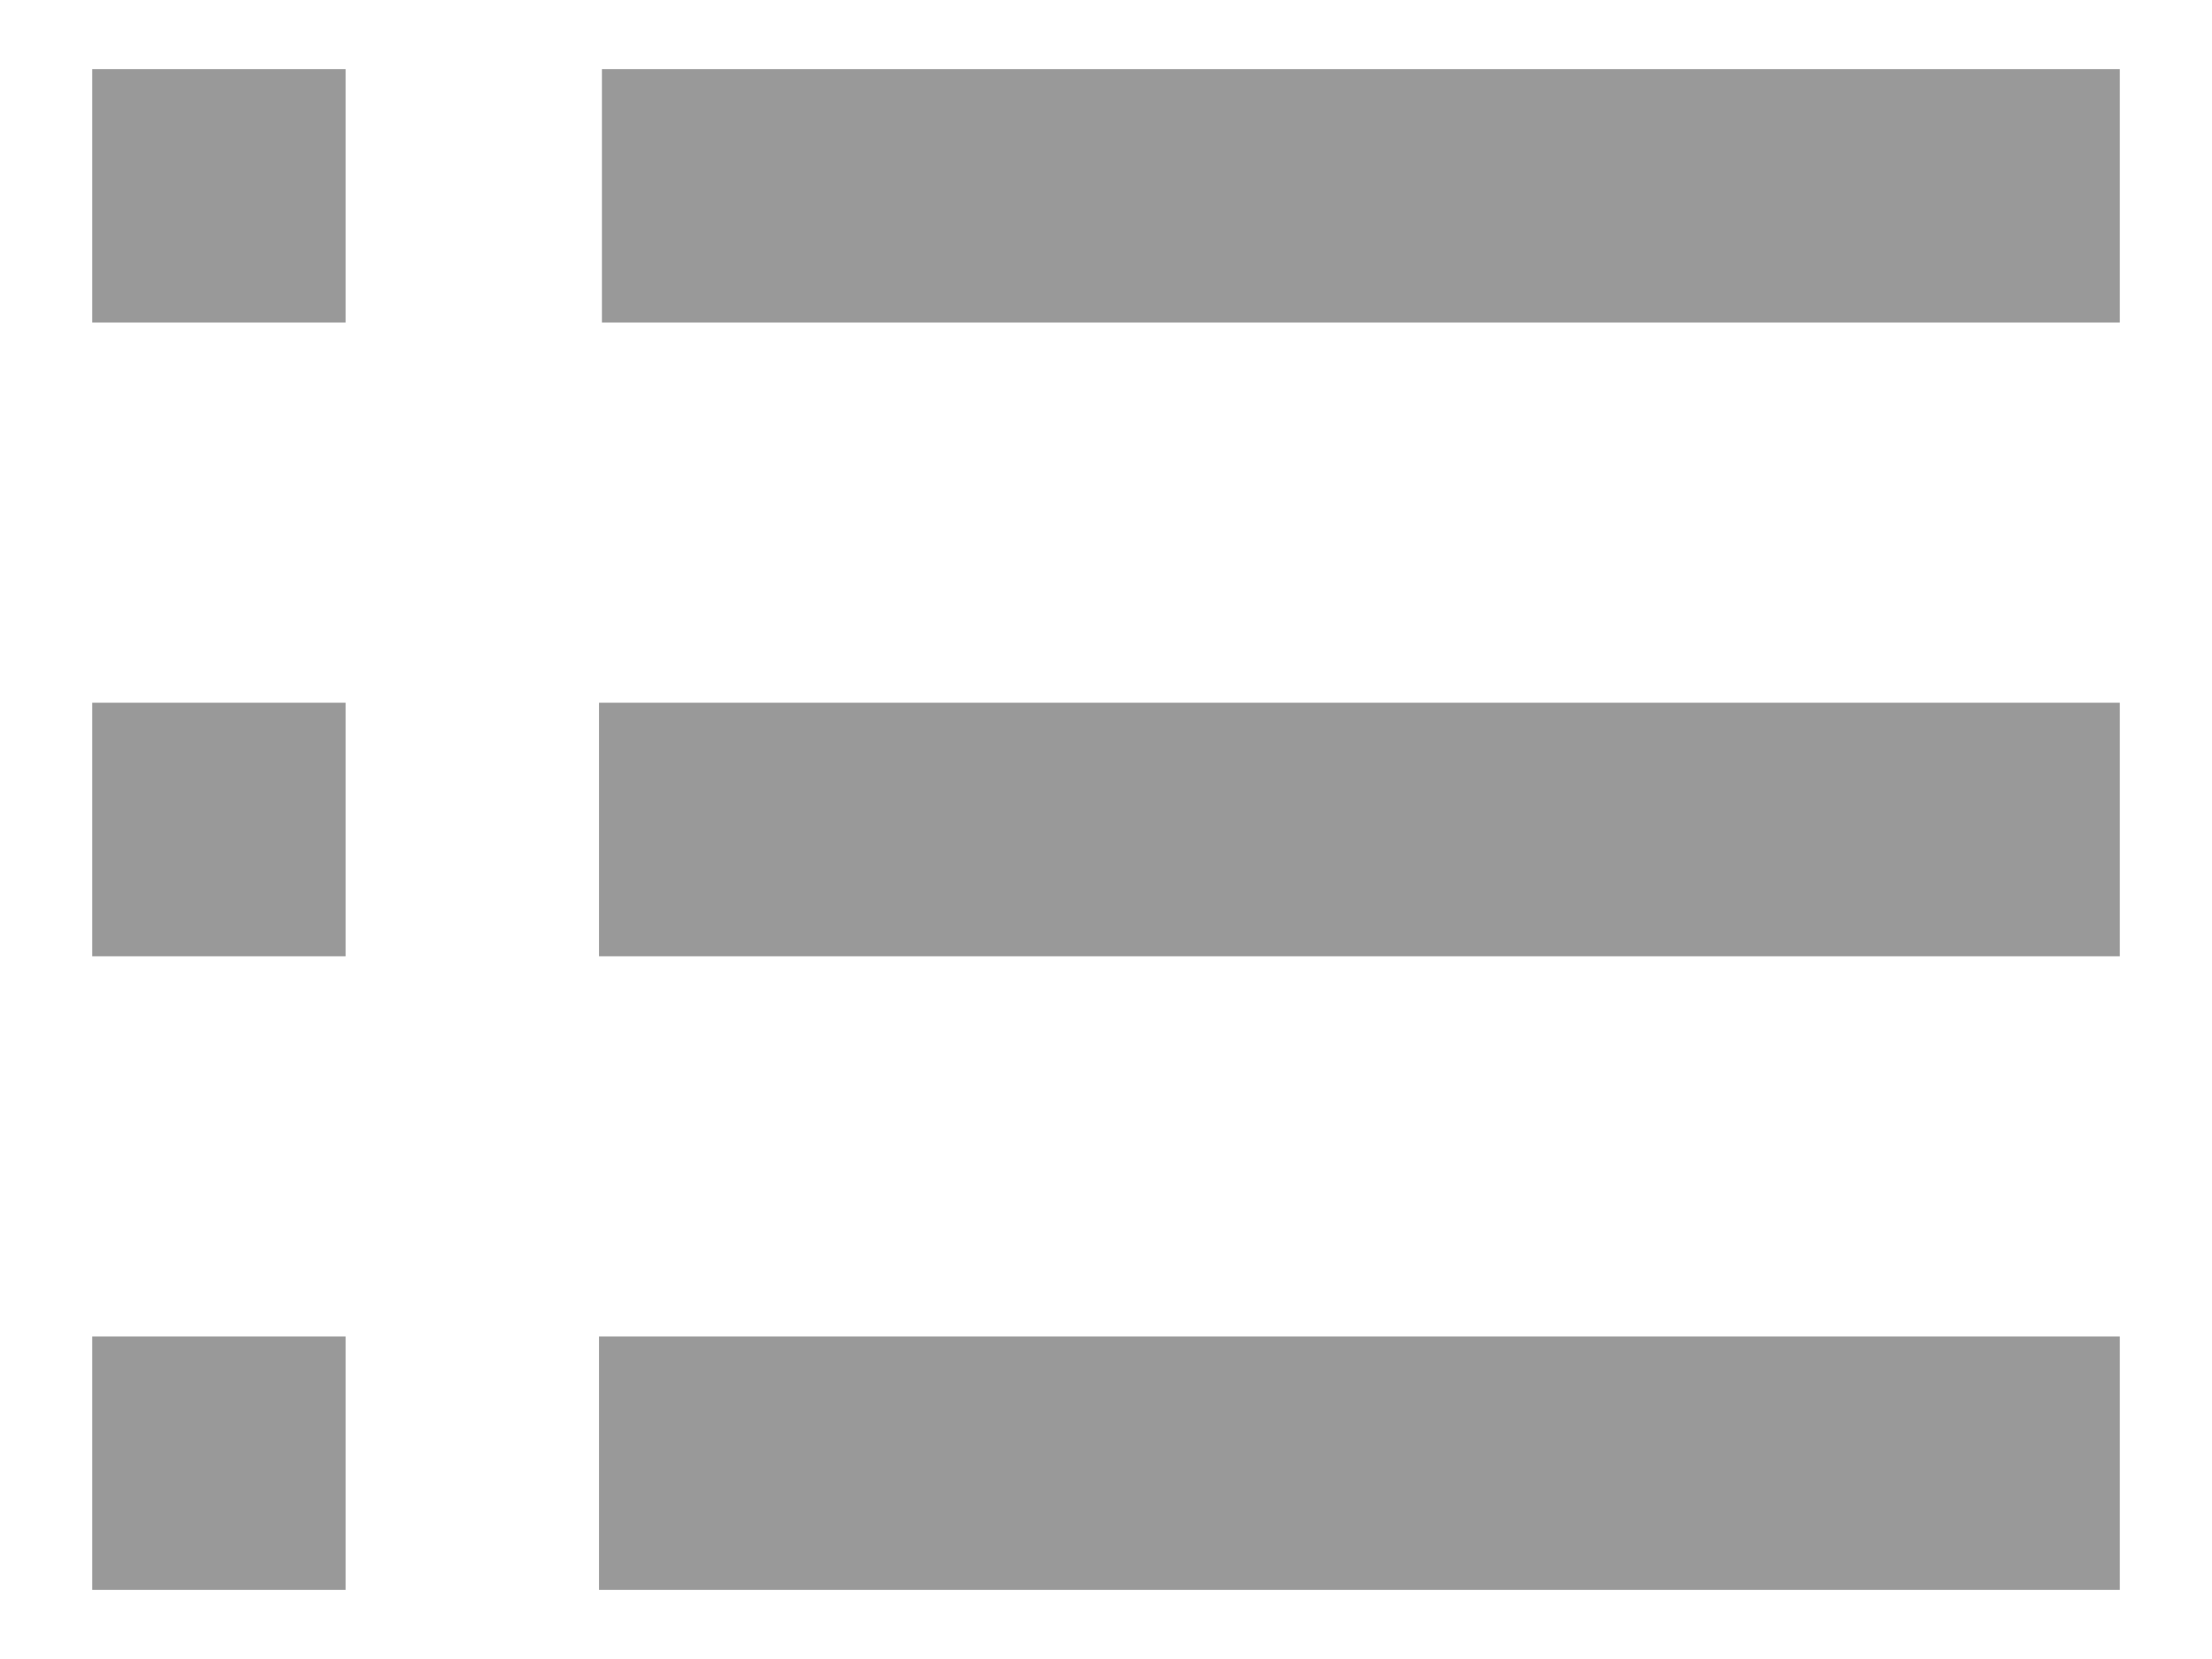 <svg width="16" height="12" viewBox="0 0 16 12" fill="none" xmlns="http://www.w3.org/2000/svg">
<path d="M15.333 11.5H4.333V9.667H15.333V11.5ZM2.5 11.5H0.667V9.667H2.5V11.5ZM15.333 6.917H4.333V5.083H15.333V6.917ZM2.5 6.917H0.667V5.083H2.5V6.917ZM15.333 2.333H4.354V0.5H15.333V2.333ZM2.5 2.333H0.667V0.5H2.5V2.333Z" fill="#999999"/>
</svg>
